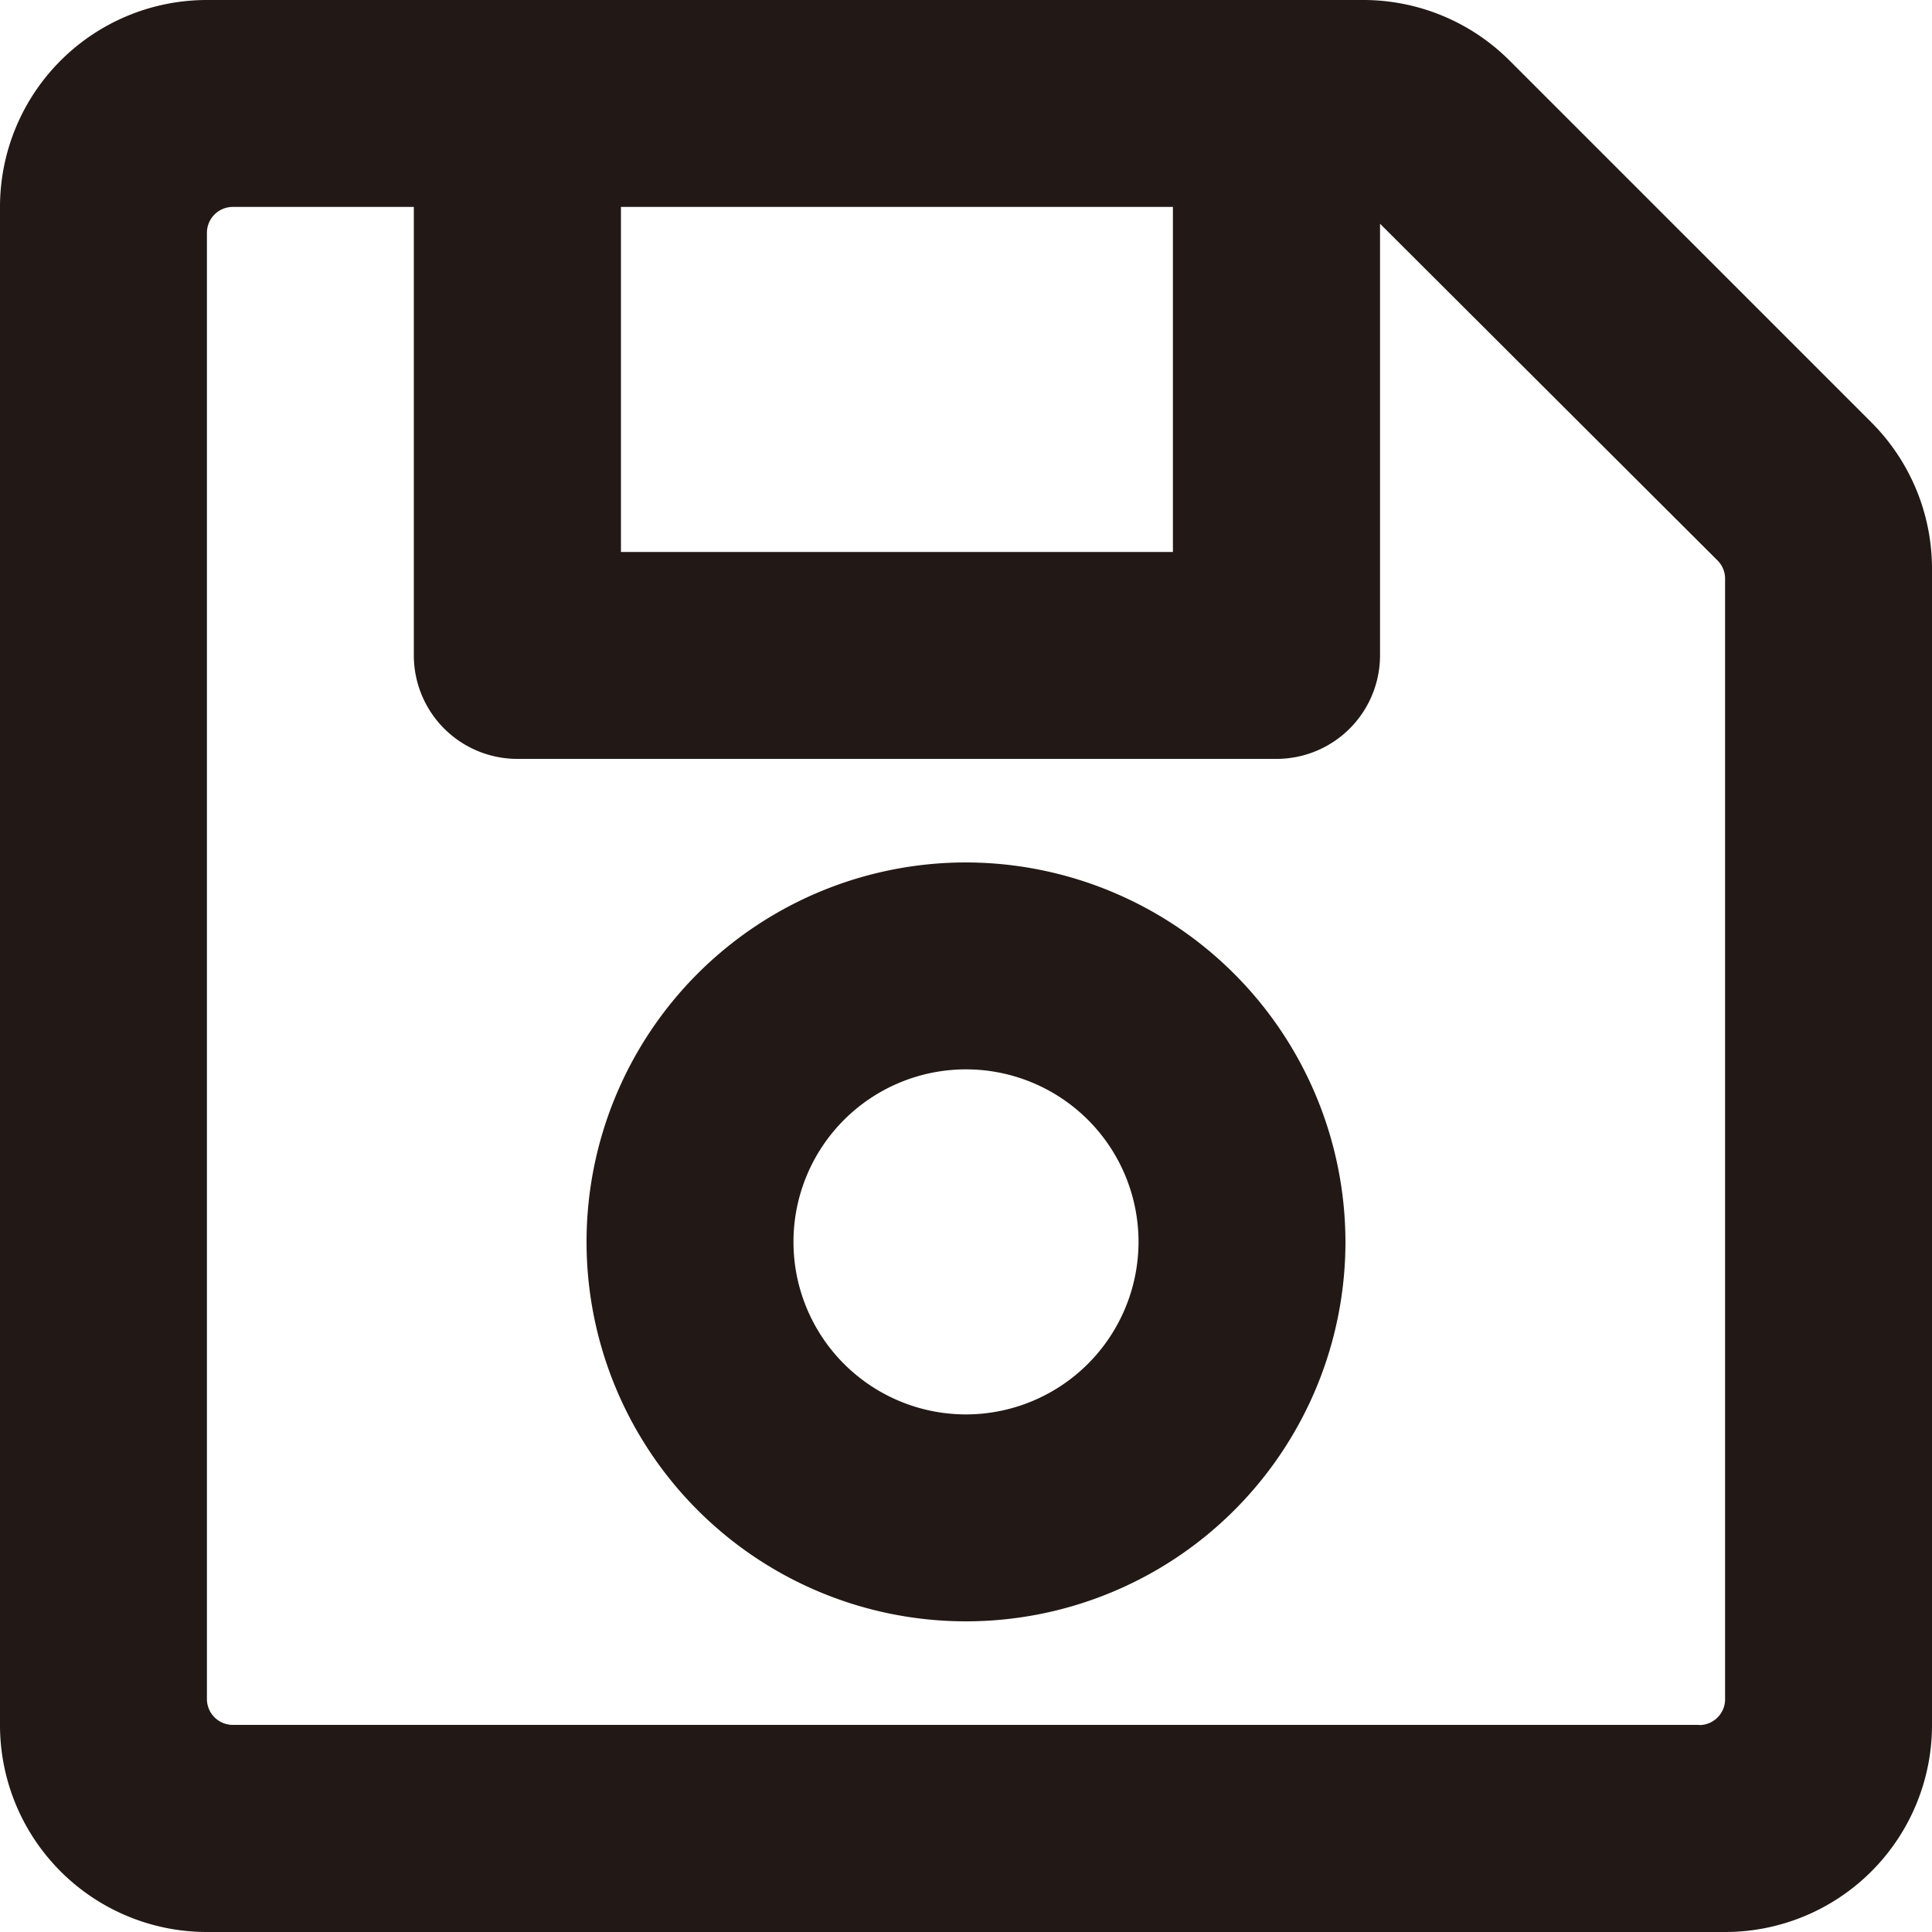 <svg xmlns="http://www.w3.org/2000/svg" width="10" height="10" viewBox="0 0 10 10">
  <path id="save-regular" d="M9.686,34.186,7.814,32.314A1.071,1.071,0,0,0,7.056,32H1.071A1.071,1.071,0,0,0,0,33.071v7.857A1.071,1.071,0,0,0,1.071,42H8.929A1.071,1.071,0,0,0,10,40.929V34.944a1.071,1.071,0,0,0-.314-.758ZM6.071,33.071v1.786H3.214V33.071Zm2.723,7.857H1.205a.134.134,0,0,1-.134-.134V33.205a.134.134,0,0,1,.134-.134h.937v2.321a.536.536,0,0,0,.536.536H6.607a.536.536,0,0,0,.536-.536V33.158L8.889,34.9A.134.134,0,0,1,8.929,35v5.8A.134.134,0,0,1,8.795,40.929ZM5,36.464a1.964,1.964,0,1,0,1.964,1.964A1.967,1.967,0,0,0,5,36.464Zm0,2.857a.893.893,0,1,1,.893-.893A.894.894,0,0,1,5,39.321Z" transform="translate(0 -32)" fill="#221815"/>
</svg>
